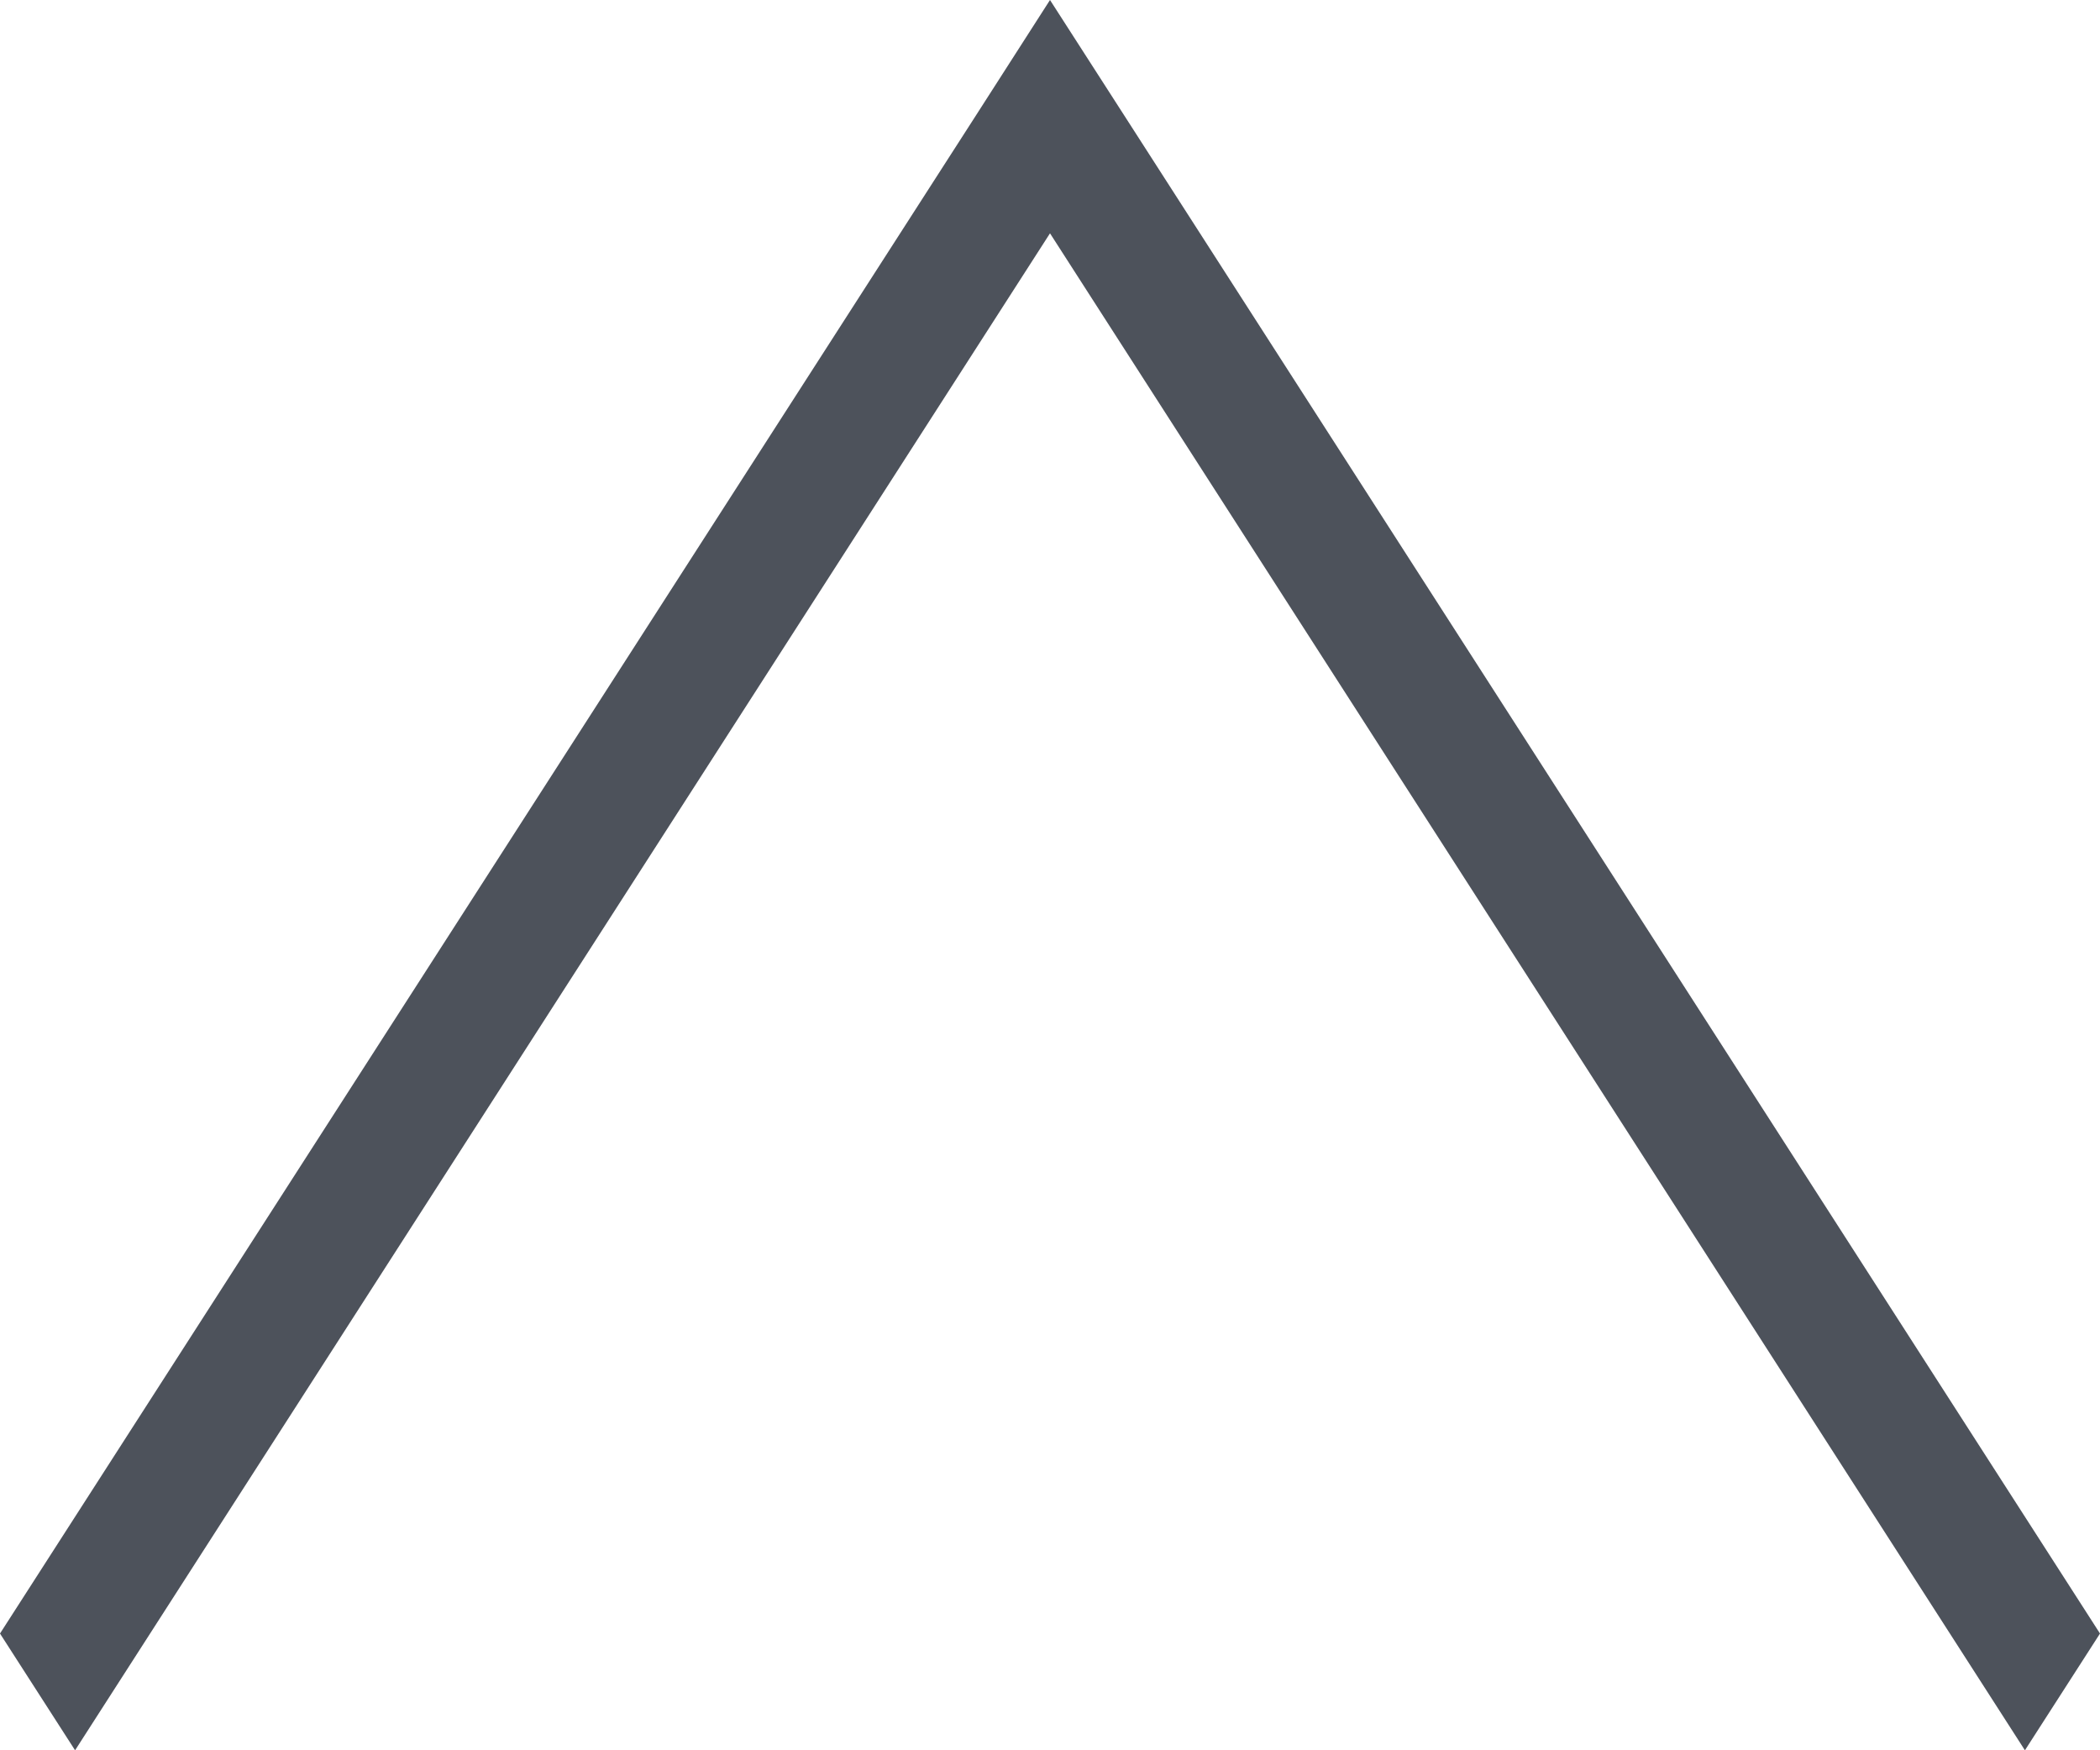 <svg width="12" height="10" viewBox="0 0 12 10" fill="none" xmlns="http://www.w3.org/2000/svg">
<path fill-rule="evenodd" clip-rule="evenodd" d="M5.572 0.667L0 9.333L0.429 10L6 1.333L11.571 10L12 9.333L6.429 0.667L6.429 0.667L6 -3.73521e-06L6 0L6 -4.66506e-05L5.572 0.667L5.572 0.667Z" fill="#4D525B"/>
</svg>
